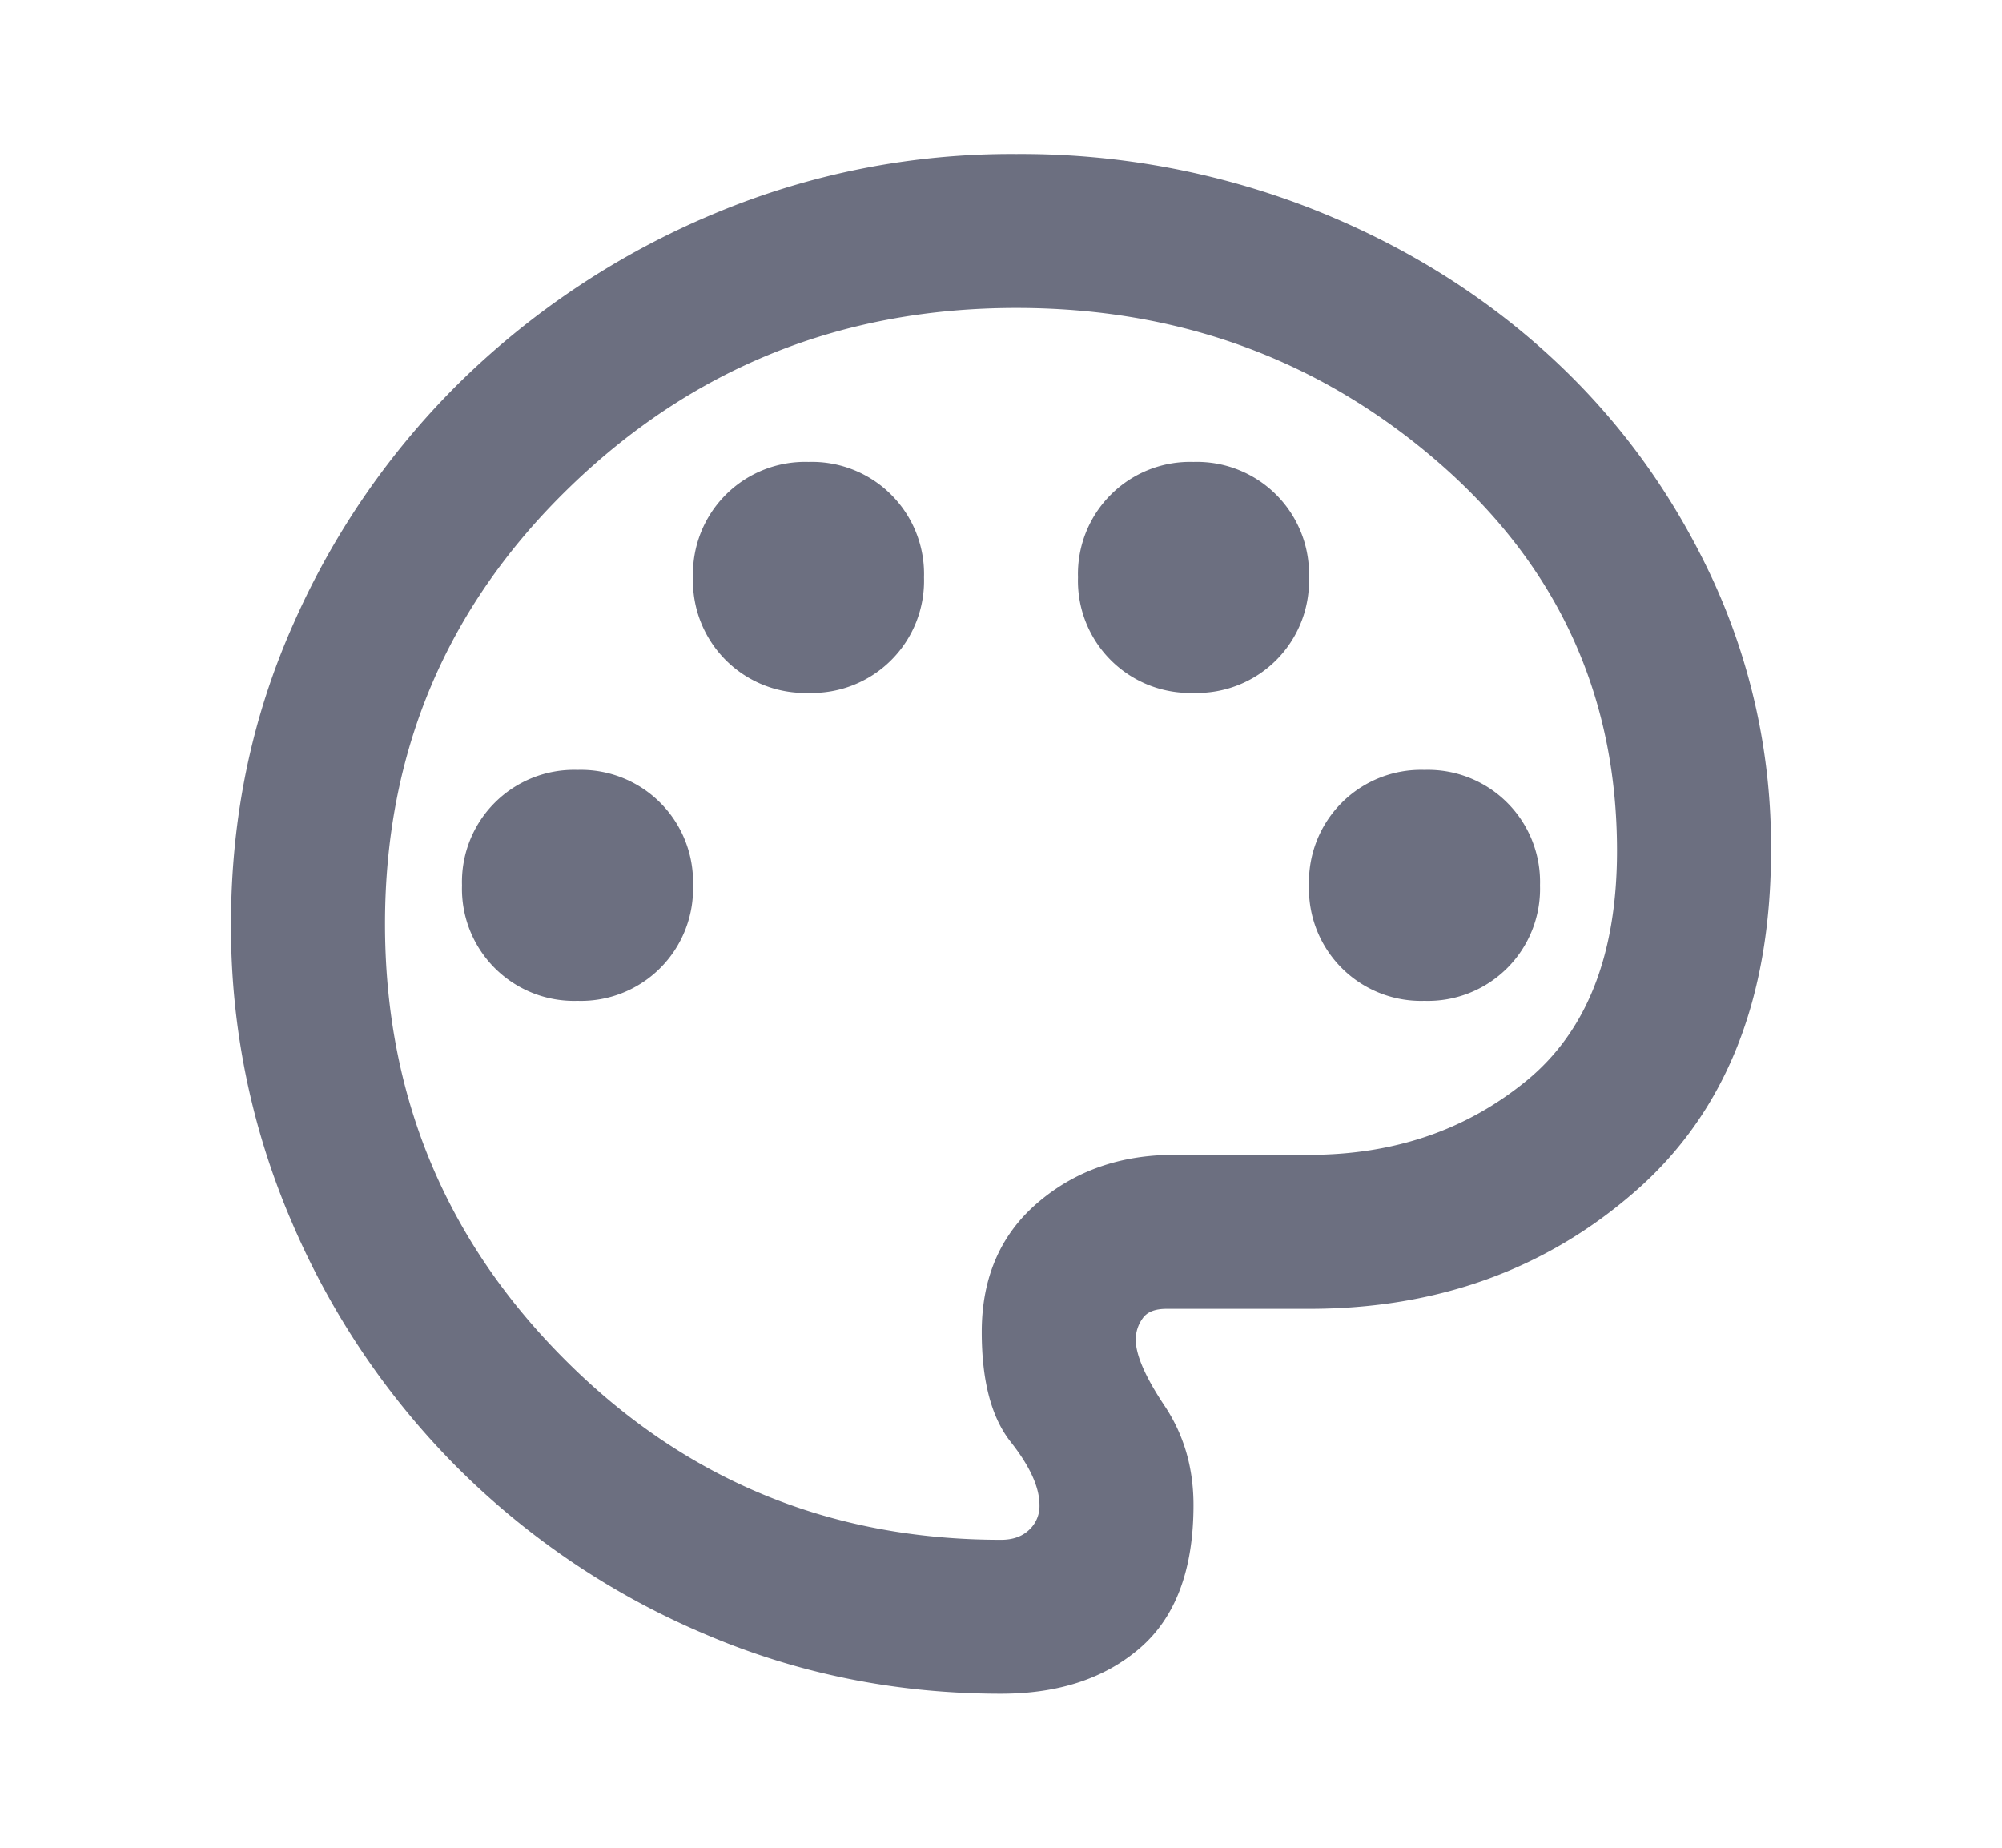 <svg xmlns="http://www.w3.org/2000/svg" width="13" height="12" fill="none" viewBox="0 0 13 12">
  <path fill="#6C6F80" d="M6.5 11c-.683 0-1.33-.131-1.938-.394A5.07 5.07 0 0 1 2.97 9.531a5.072 5.072 0 0 1-1.075-1.594A4.838 4.838 0 0 1 1.5 6c0-.692.135-1.342.406-1.95a5.065 5.065 0 0 1 1.1-1.587 5.24 5.24 0 0 1 1.619-1.07A4.99 4.99 0 0 1 6.6 1a5.18 5.18 0 0 1 1.888.344c.591.229 1.11.546 1.556.95.446.404.8.883 1.062 1.437a4.13 4.13 0 0 1 .394 1.794c0 .958-.292 1.694-.875 2.206-.583.513-1.292.769-2.125.769h-.925c-.075 0-.127.02-.156.063a.235.235 0 0 0-.044.137c0 .1.063.244.188.431.125.188.187.402.187.644 0 .417-.115.725-.344.925-.229.2-.531.3-.906.3ZM3.75 6.5a.728.728 0 0 0 .75-.75.728.728 0 0 0-.75-.75.728.728 0 0 0-.75.75.728.728 0 0 0 .75.75Zm1.5-2A.728.728 0 0 0 6 3.75.728.728 0 0 0 5.25 3a.728.728 0 0 0-.75.75.728.728 0 0 0 .75.75Zm2.5 0a.728.728 0 0 0 .75-.75.728.728 0 0 0-.75-.75.728.728 0 0 0-.75.75.728.728 0 0 0 .75.75Zm1.5 2a.728.728 0 0 0 .75-.75.728.728 0 0 0-.75-.75.728.728 0 0 0-.75.75.728.728 0 0 0 .75.75ZM6.5 10c.075 0 .135-.02.181-.063a.21.21 0 0 0 .069-.162c0-.117-.063-.254-.188-.412-.125-.159-.187-.396-.187-.713 0-.35.12-.63.362-.838.242-.208.538-.312.888-.312H8.5c.55 0 1.02-.16 1.412-.481.392-.321.588-.819.588-1.494 0-1.008-.385-1.848-1.156-2.519C8.573 2.336 7.658 2 6.6 2c-1.133 0-2.1.388-2.9 1.163-.8.775-1.2 1.72-1.2 2.837 0 1.108.39 2.052 1.169 2.831C4.448 9.611 5.392 10 6.5 10Z"/>
</svg>
